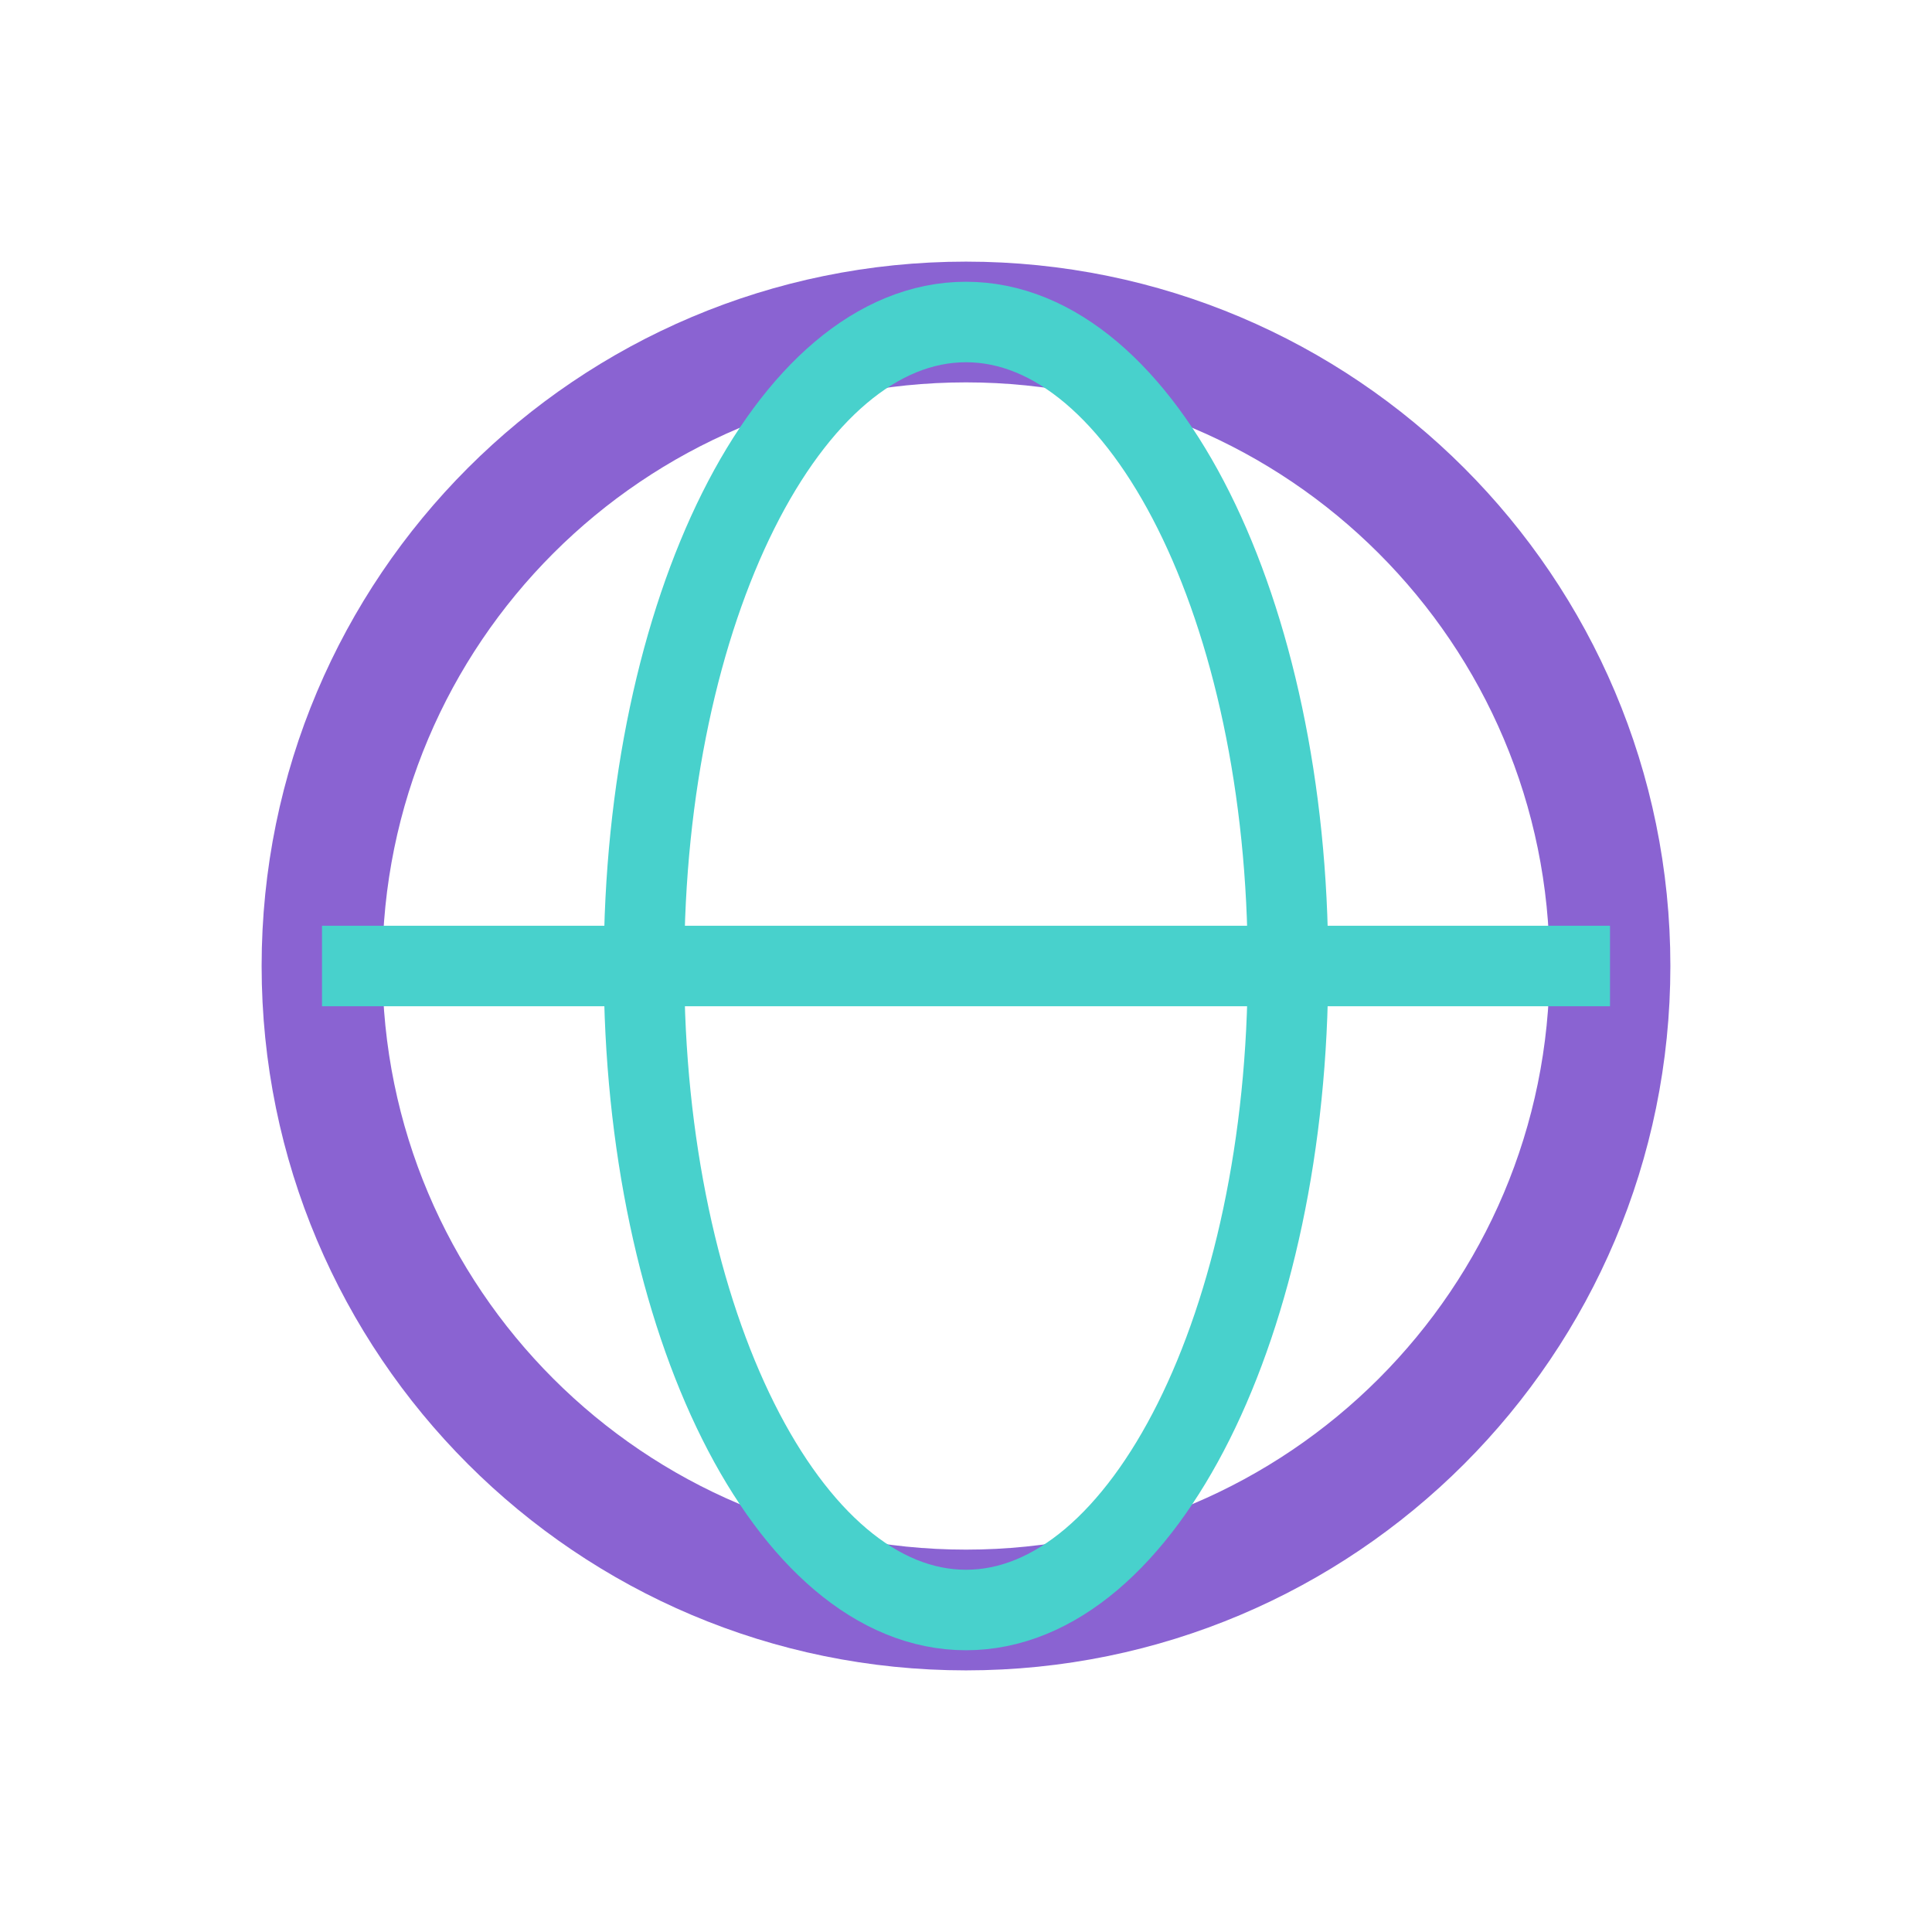 <svg width="48" height="48" viewBox="0 0 48 48" fill="none" xmlns="http://www.w3.org/2000/svg">
<path d="M24 40C32.837 40 40 32.837 40 24C40 15.163 32.837 8 24 8C15.163 8 8 15.163 8 24C8 32.837 15.163 40 24 40Z" stroke="#8A63D2" stroke-width="3"/>
<path d="M24 40C28.418 40 32 32.837 32 24C32 15.163 28.418 8 24 8C19.582 8 16 15.163 16 24C16 32.837 19.582 40 24 40Z" stroke="#48D1CC" stroke-width="2"/>
<path d="M8 24H40" stroke="#48D1CC" stroke-width="2"/>
</svg>

